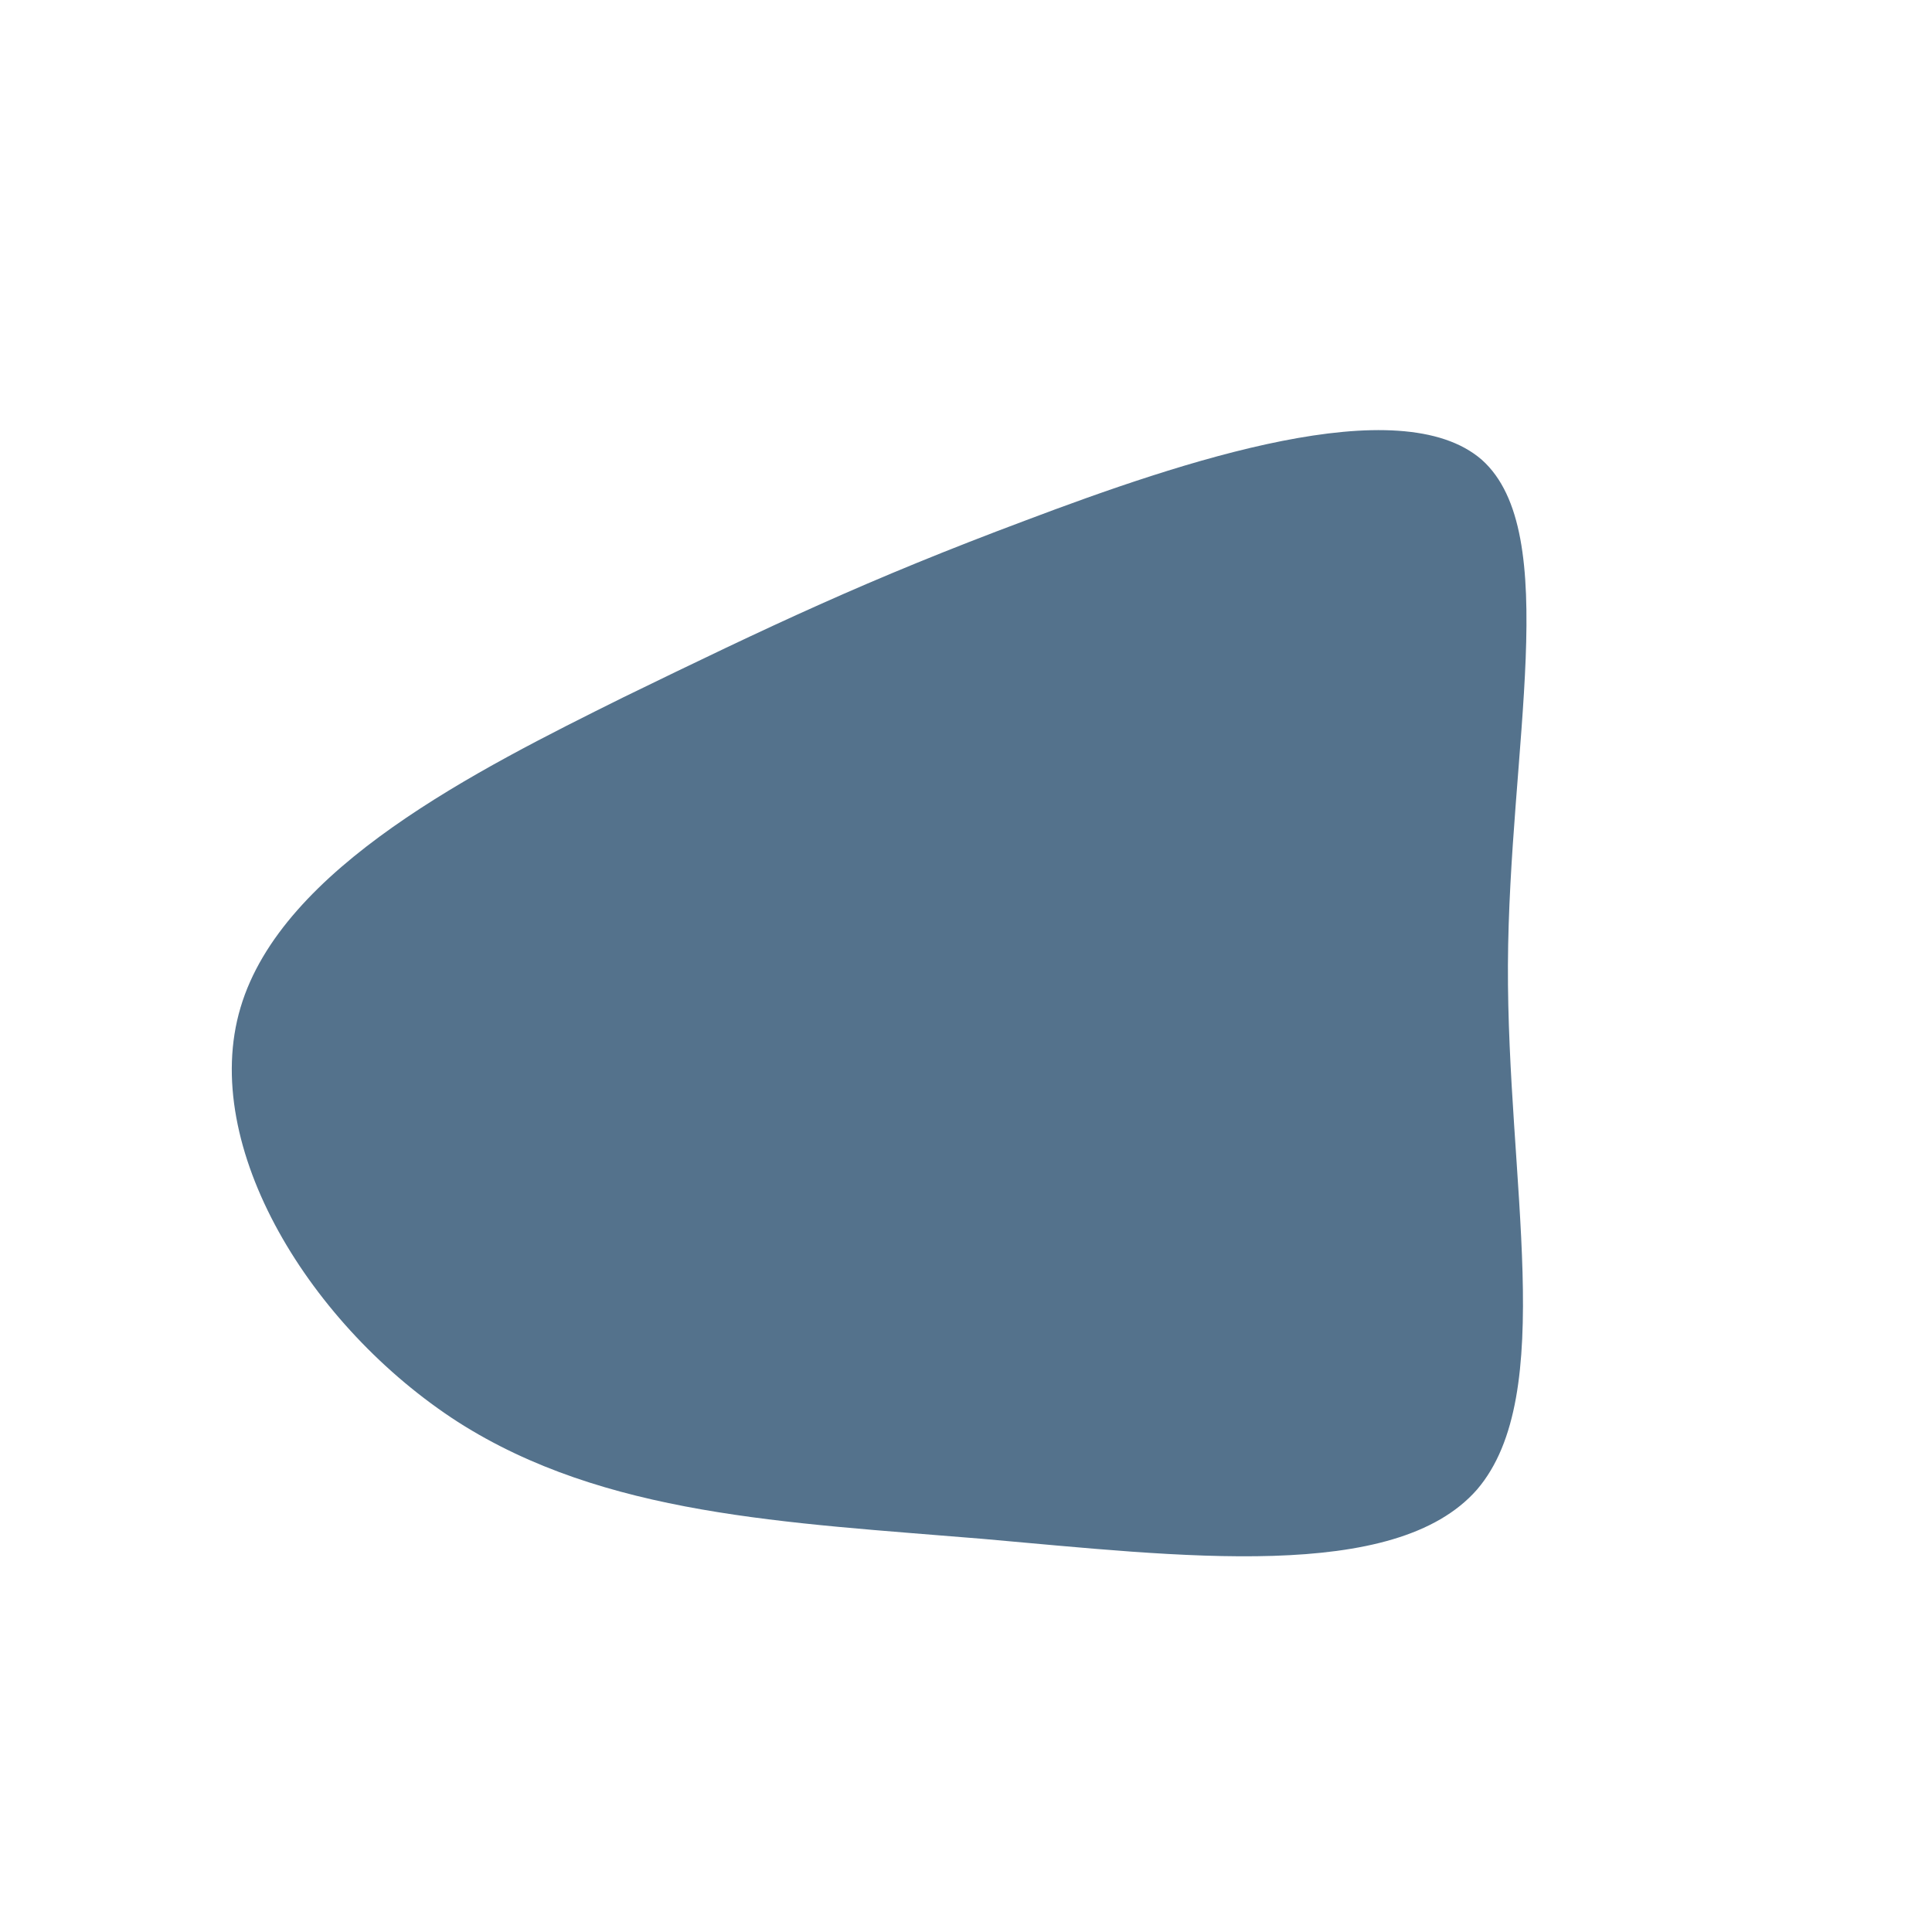 <svg viewBox="0 0 200 200" xmlns="http://www.w3.org/2000/svg">
  <path fill="#54728C" d="M53.4,-52.4C61.8,-44.9,56.2,-22.5,56.1,-0.1C56,22.2,61.3,44.4,52.9,54.2C44.4,63.9,22.2,61.1,1.7,59.3C-18.7,57.6,-37.4,56.9,
  -52.6,47.2C-67.8,37.4,-79.4,18.7,-75.1,4.3C-70.8,-10.2,-50.6,-20.3,-35.5,-27.8C-20.3,-35.2,-10.2,-40,6.1,-46.1C22.5,-52.3,44.9,-59.8,53.4,-52.4Z" 
  transform="translate(100 100)" />
</svg>